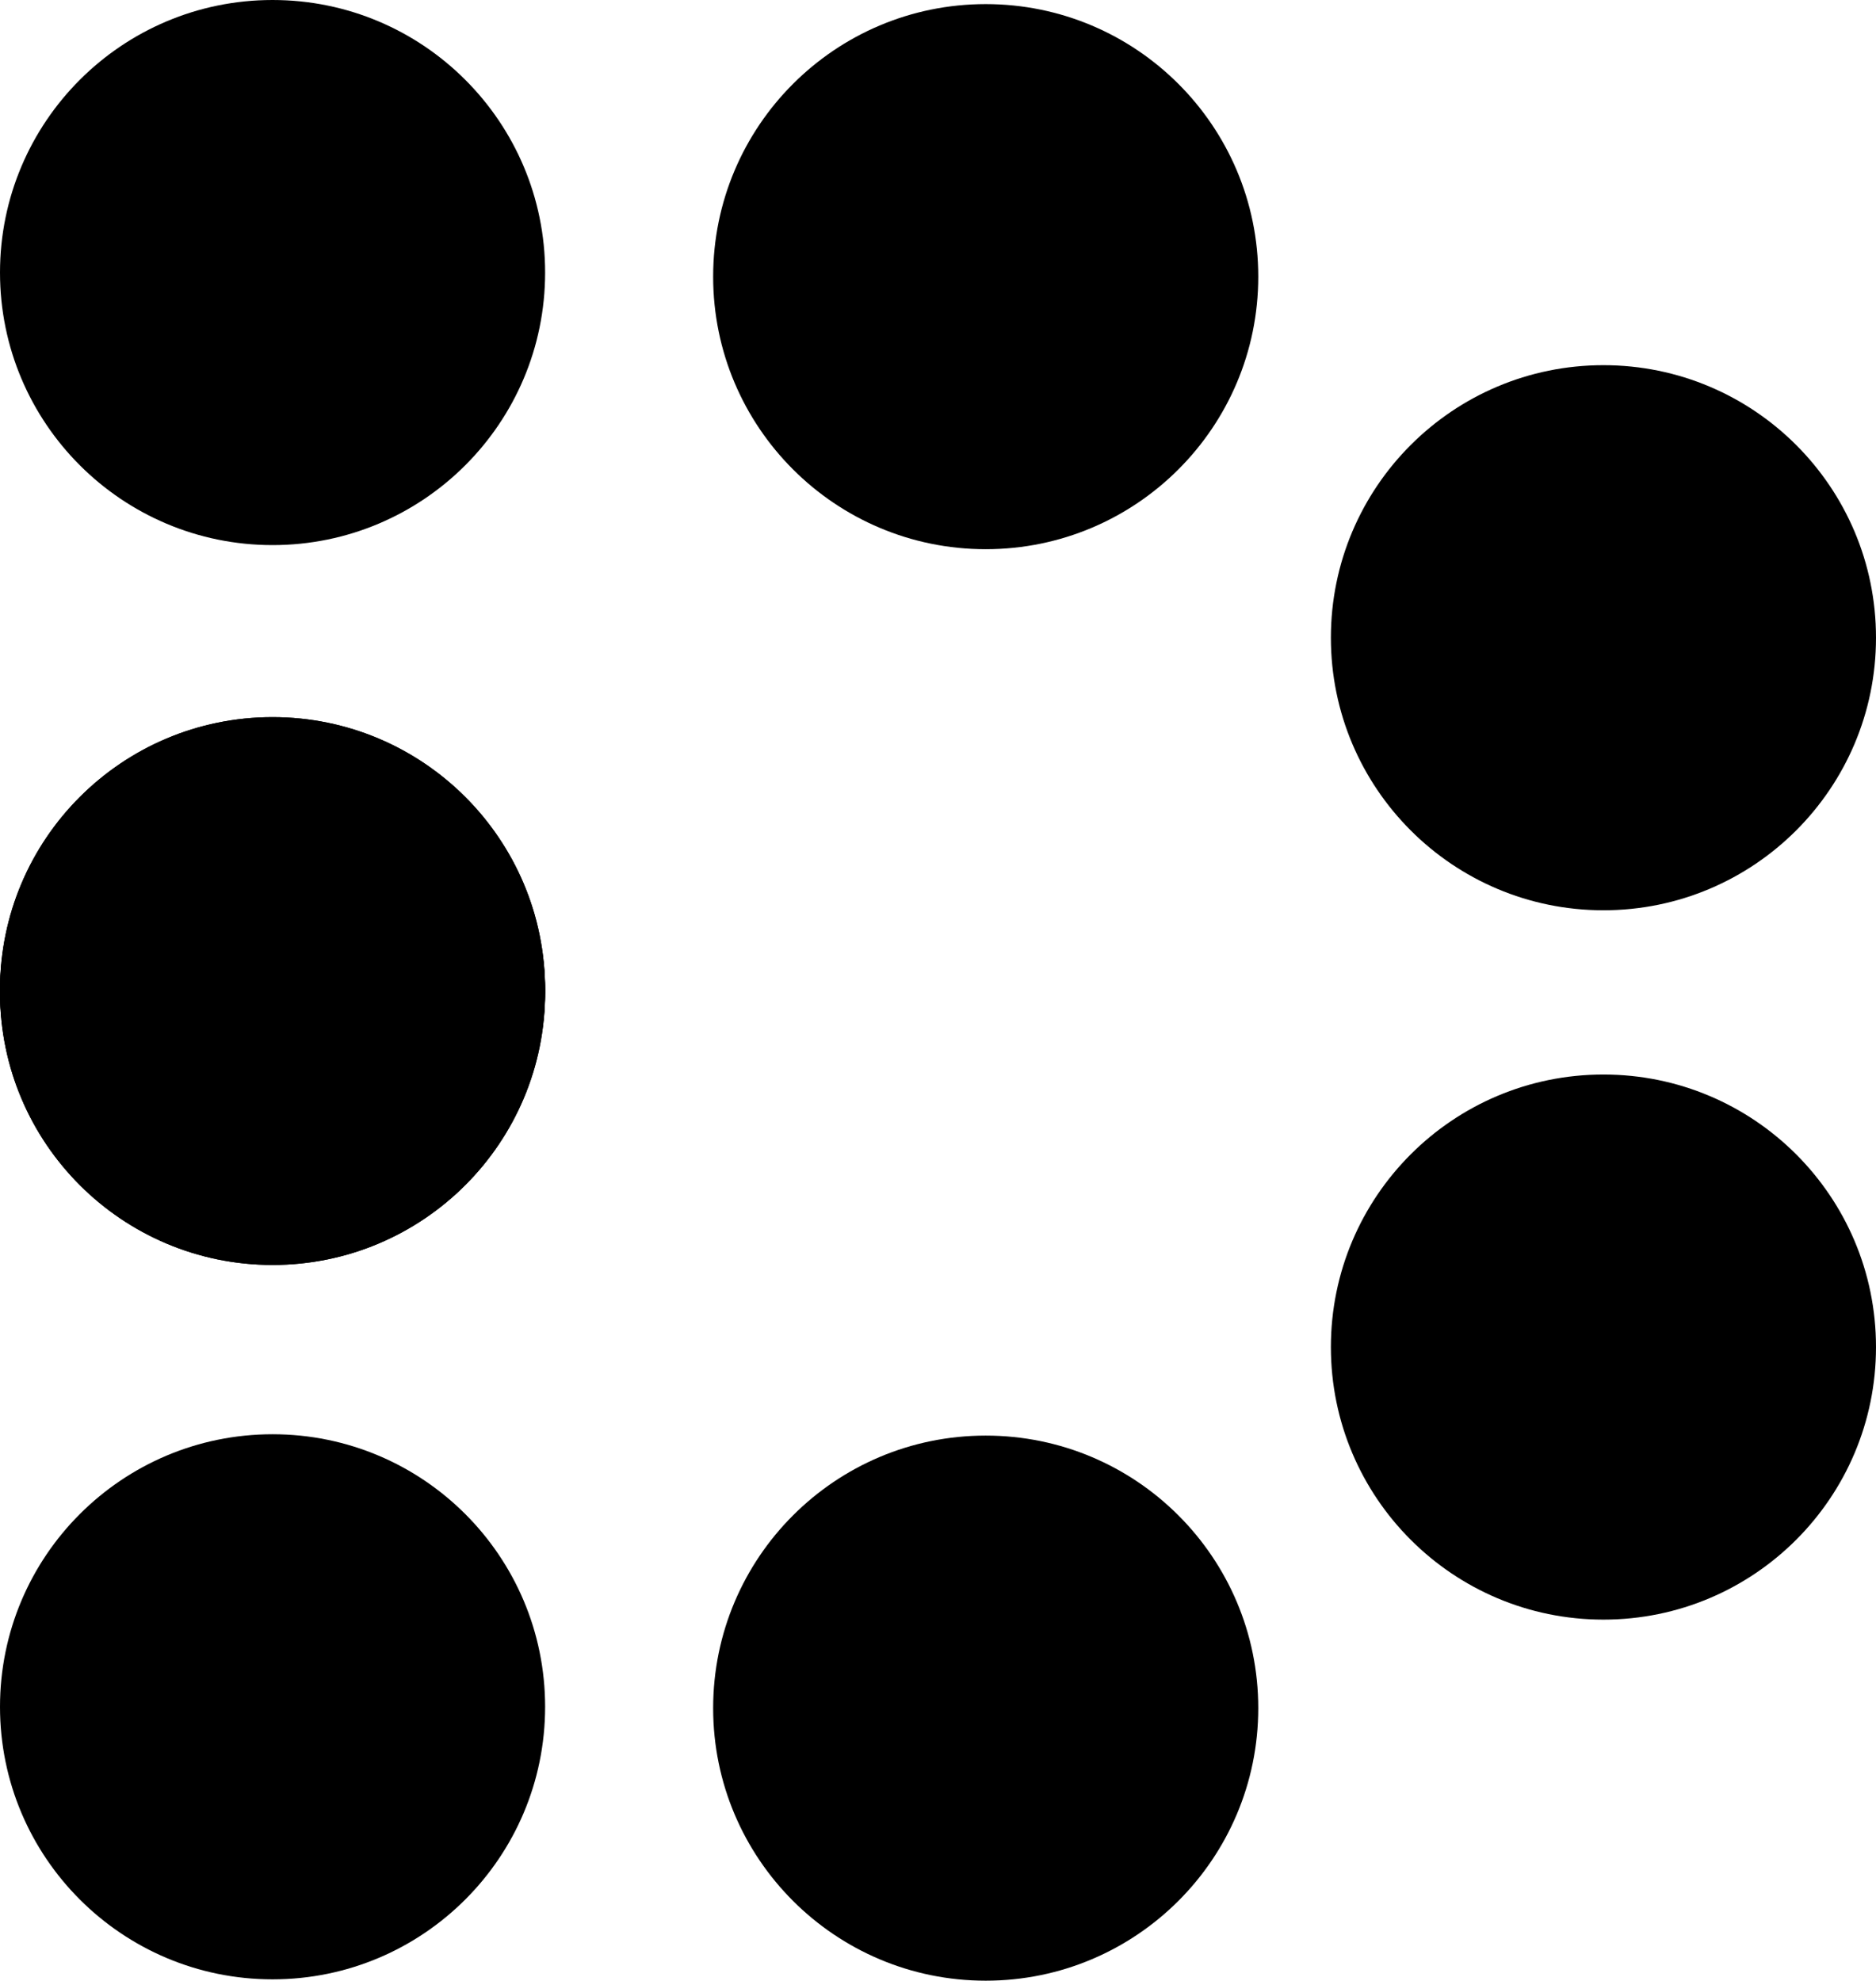 <svg data-name="Layer 1" xmlns="http://www.w3.org/2000/svg" viewBox="0 0 585.12 617.8"><circle cx="85.01" cy="308.69" r="85.01"></circle><circle cx="85.01" cy="309.54" r="85.01"></circle><circle cx="85.01" cy="308.69" r="85.01"></circle><circle cx="500.11" cy="198.91" r="85.01"></circle><circle cx="500.11" cy="420.16" r="85.01"></circle><circle cx="85.01" cy="309.54" r="85.01"></circle><circle cx="307.44" cy="532.78" r="85.01"></circle><circle cx="307.44" cy="86.29" r="85.01"></circle><circle cx="85.01" cy="85.01" r="85.01"></circle><circle cx="85.01" cy="532.36" r="85.01"></circle></svg>